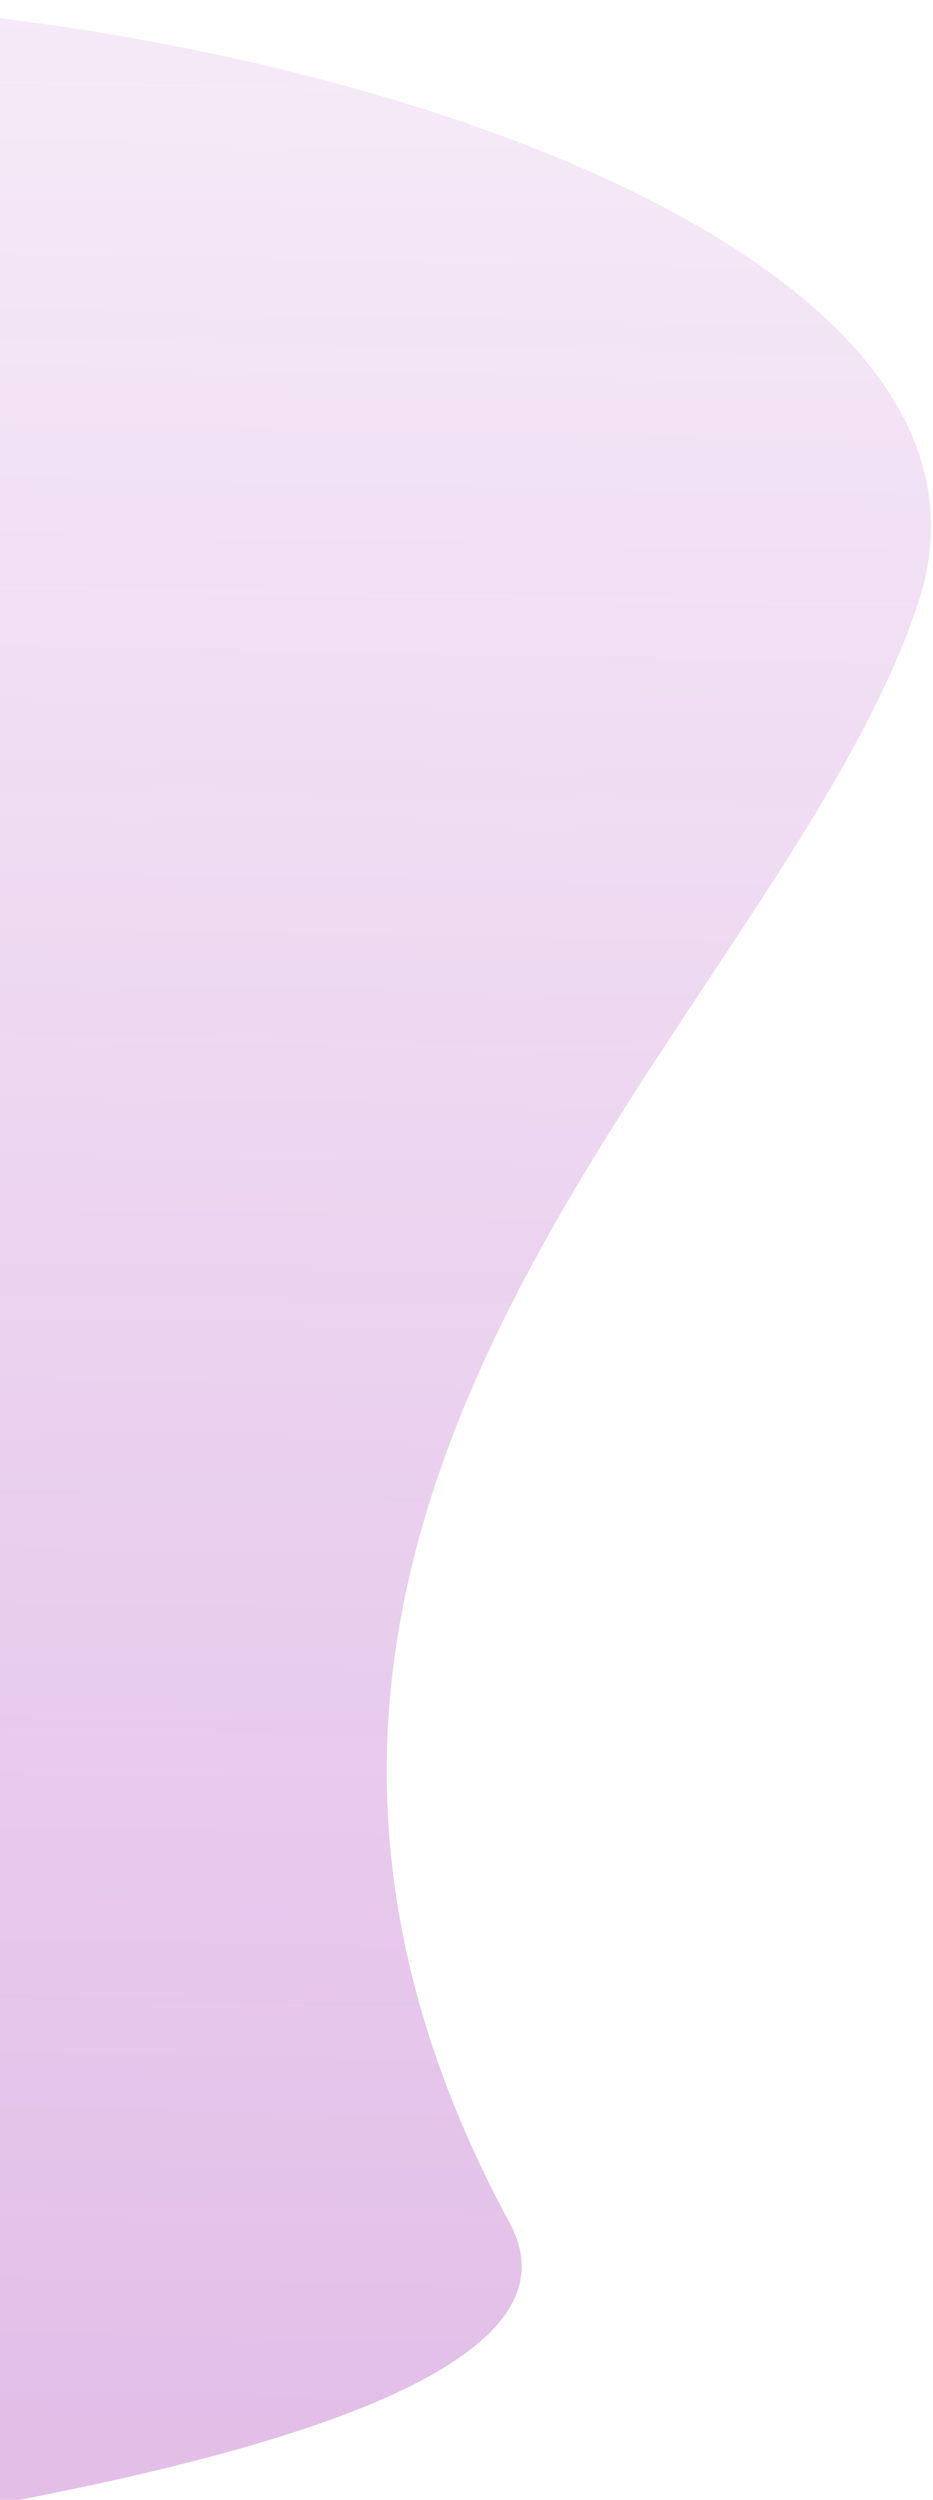 <svg width="248" height="664" viewBox="0 0 248 664" fill="none" xmlns="http://www.w3.org/2000/svg">
<path d="M-138 4.358C7.667 -18.142 281.333 48.358 244 160.358C206.667 272.358 31.141 397.595 135.5 590.5C176.01 665.382 -179.682 693.424 -467.135 711.506L-813 743C-801.864 730.319 -648.008 722.884 -467.135 711.506L-169 684.359L-138 4.358Z" fill="url(#paint0_linear_31_1020)" fill-opacity="0.25"/>
<defs>
<linearGradient id="paint0_linear_31_1020" x1="-60" y1="637" x2="-41.5" y2="-314.5" gradientUnits="userSpaceOnUse">
<stop stop-color="#8E00A5"/>
<stop offset="1" stop-color="#8E00A5" stop-opacity="0"/>
</linearGradient>
</defs>
</svg>
